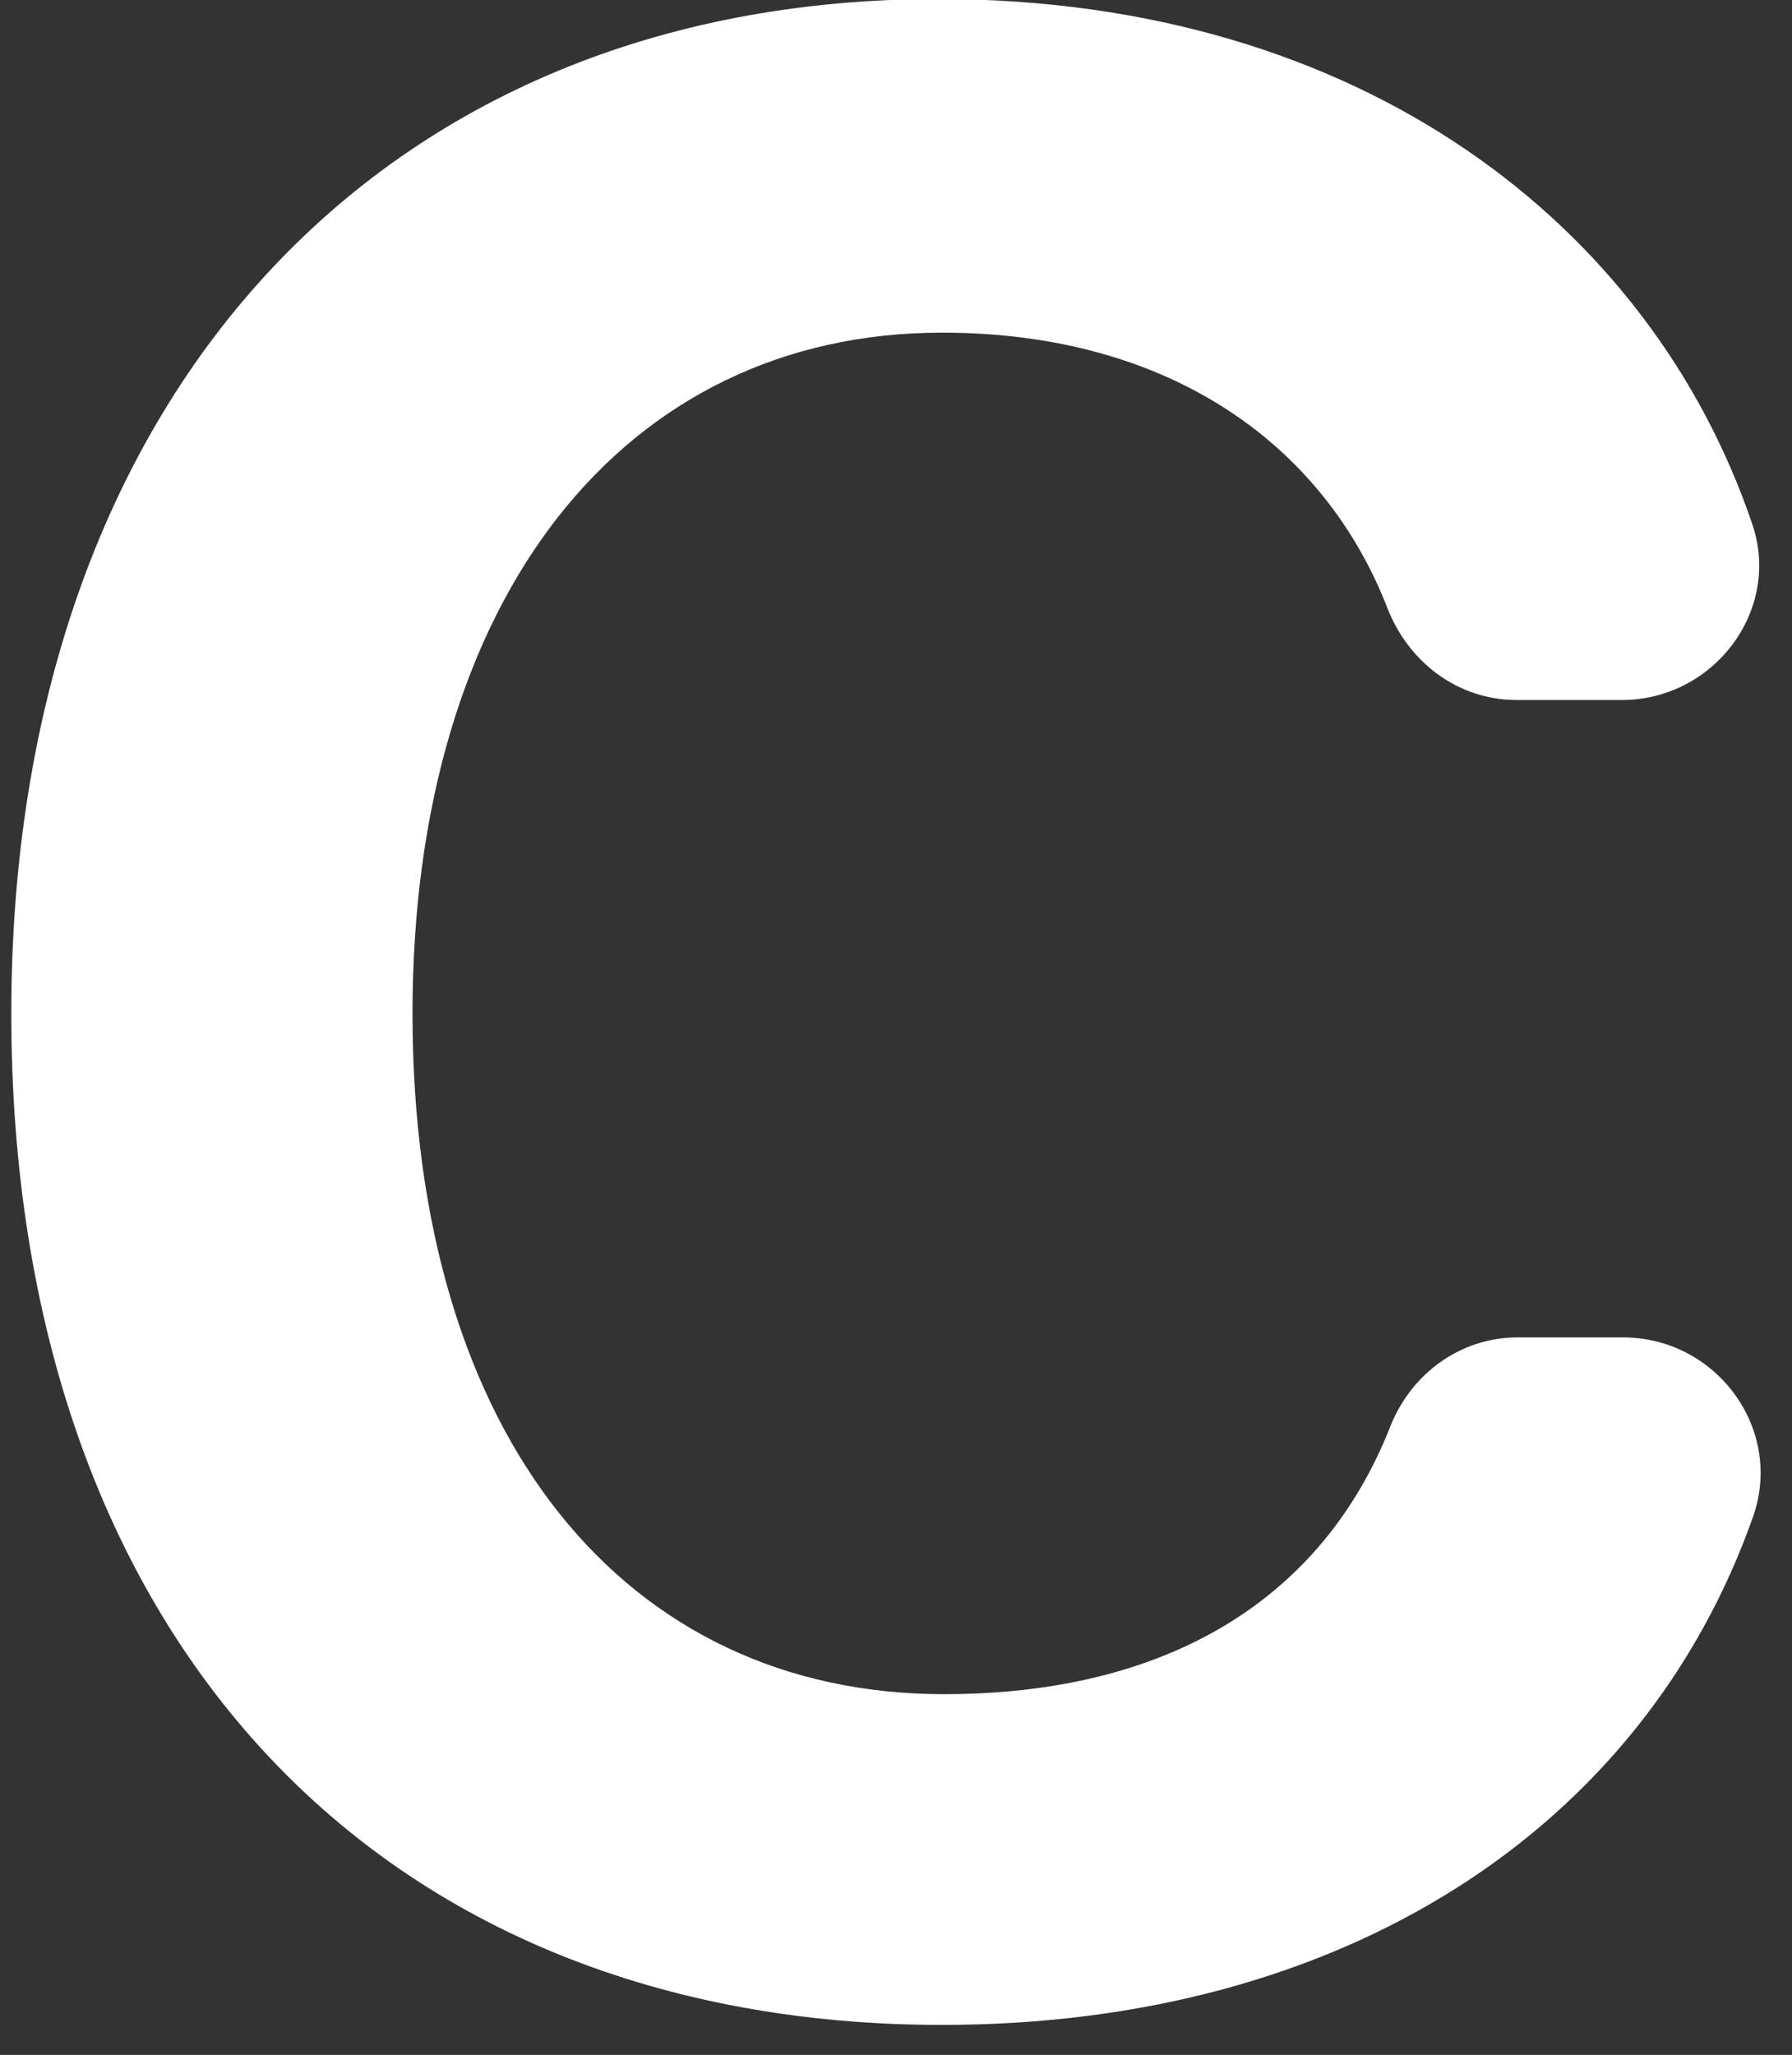 <svg width="82" height="94" viewBox="0 0 82 94" fill="none" xmlns="http://www.w3.org/2000/svg" xmlns:xlink="http://www.w3.org/1999/xlink">
<rect x="0" y="0" width="82" height="94" fill="#333333" stroke="none"/>
<path d="M74.26,61.178L69.45,61.178C66.846,61.178 64.596,62.81 63.625,65.237C60.491,73.22 53.342,77.499 43.192,77.499C28.673,77.499 18.876,65.81 18.876,46.358C18.876,27.347 28.54,15.217 43.104,15.217C53.607,15.217 60.624,20.421 63.492,27.832C64.463,30.302 66.714,32.022 69.406,32.022L74.216,32.022C78.409,32.022 81.542,27.92 80.174,23.95C75.54,10.321 62.301,-0.045 42.927,-0.045C17.375,-0.045 0.517,18.216 0.517,46.358C0.517,74.985 17.419,92.628 43.104,92.628C61.506,92.628 75.187,83.63 80.218,69.383C81.63,65.369 78.541,61.178 74.26,61.178Z" fill="#FFFFFF"/>
</svg>
